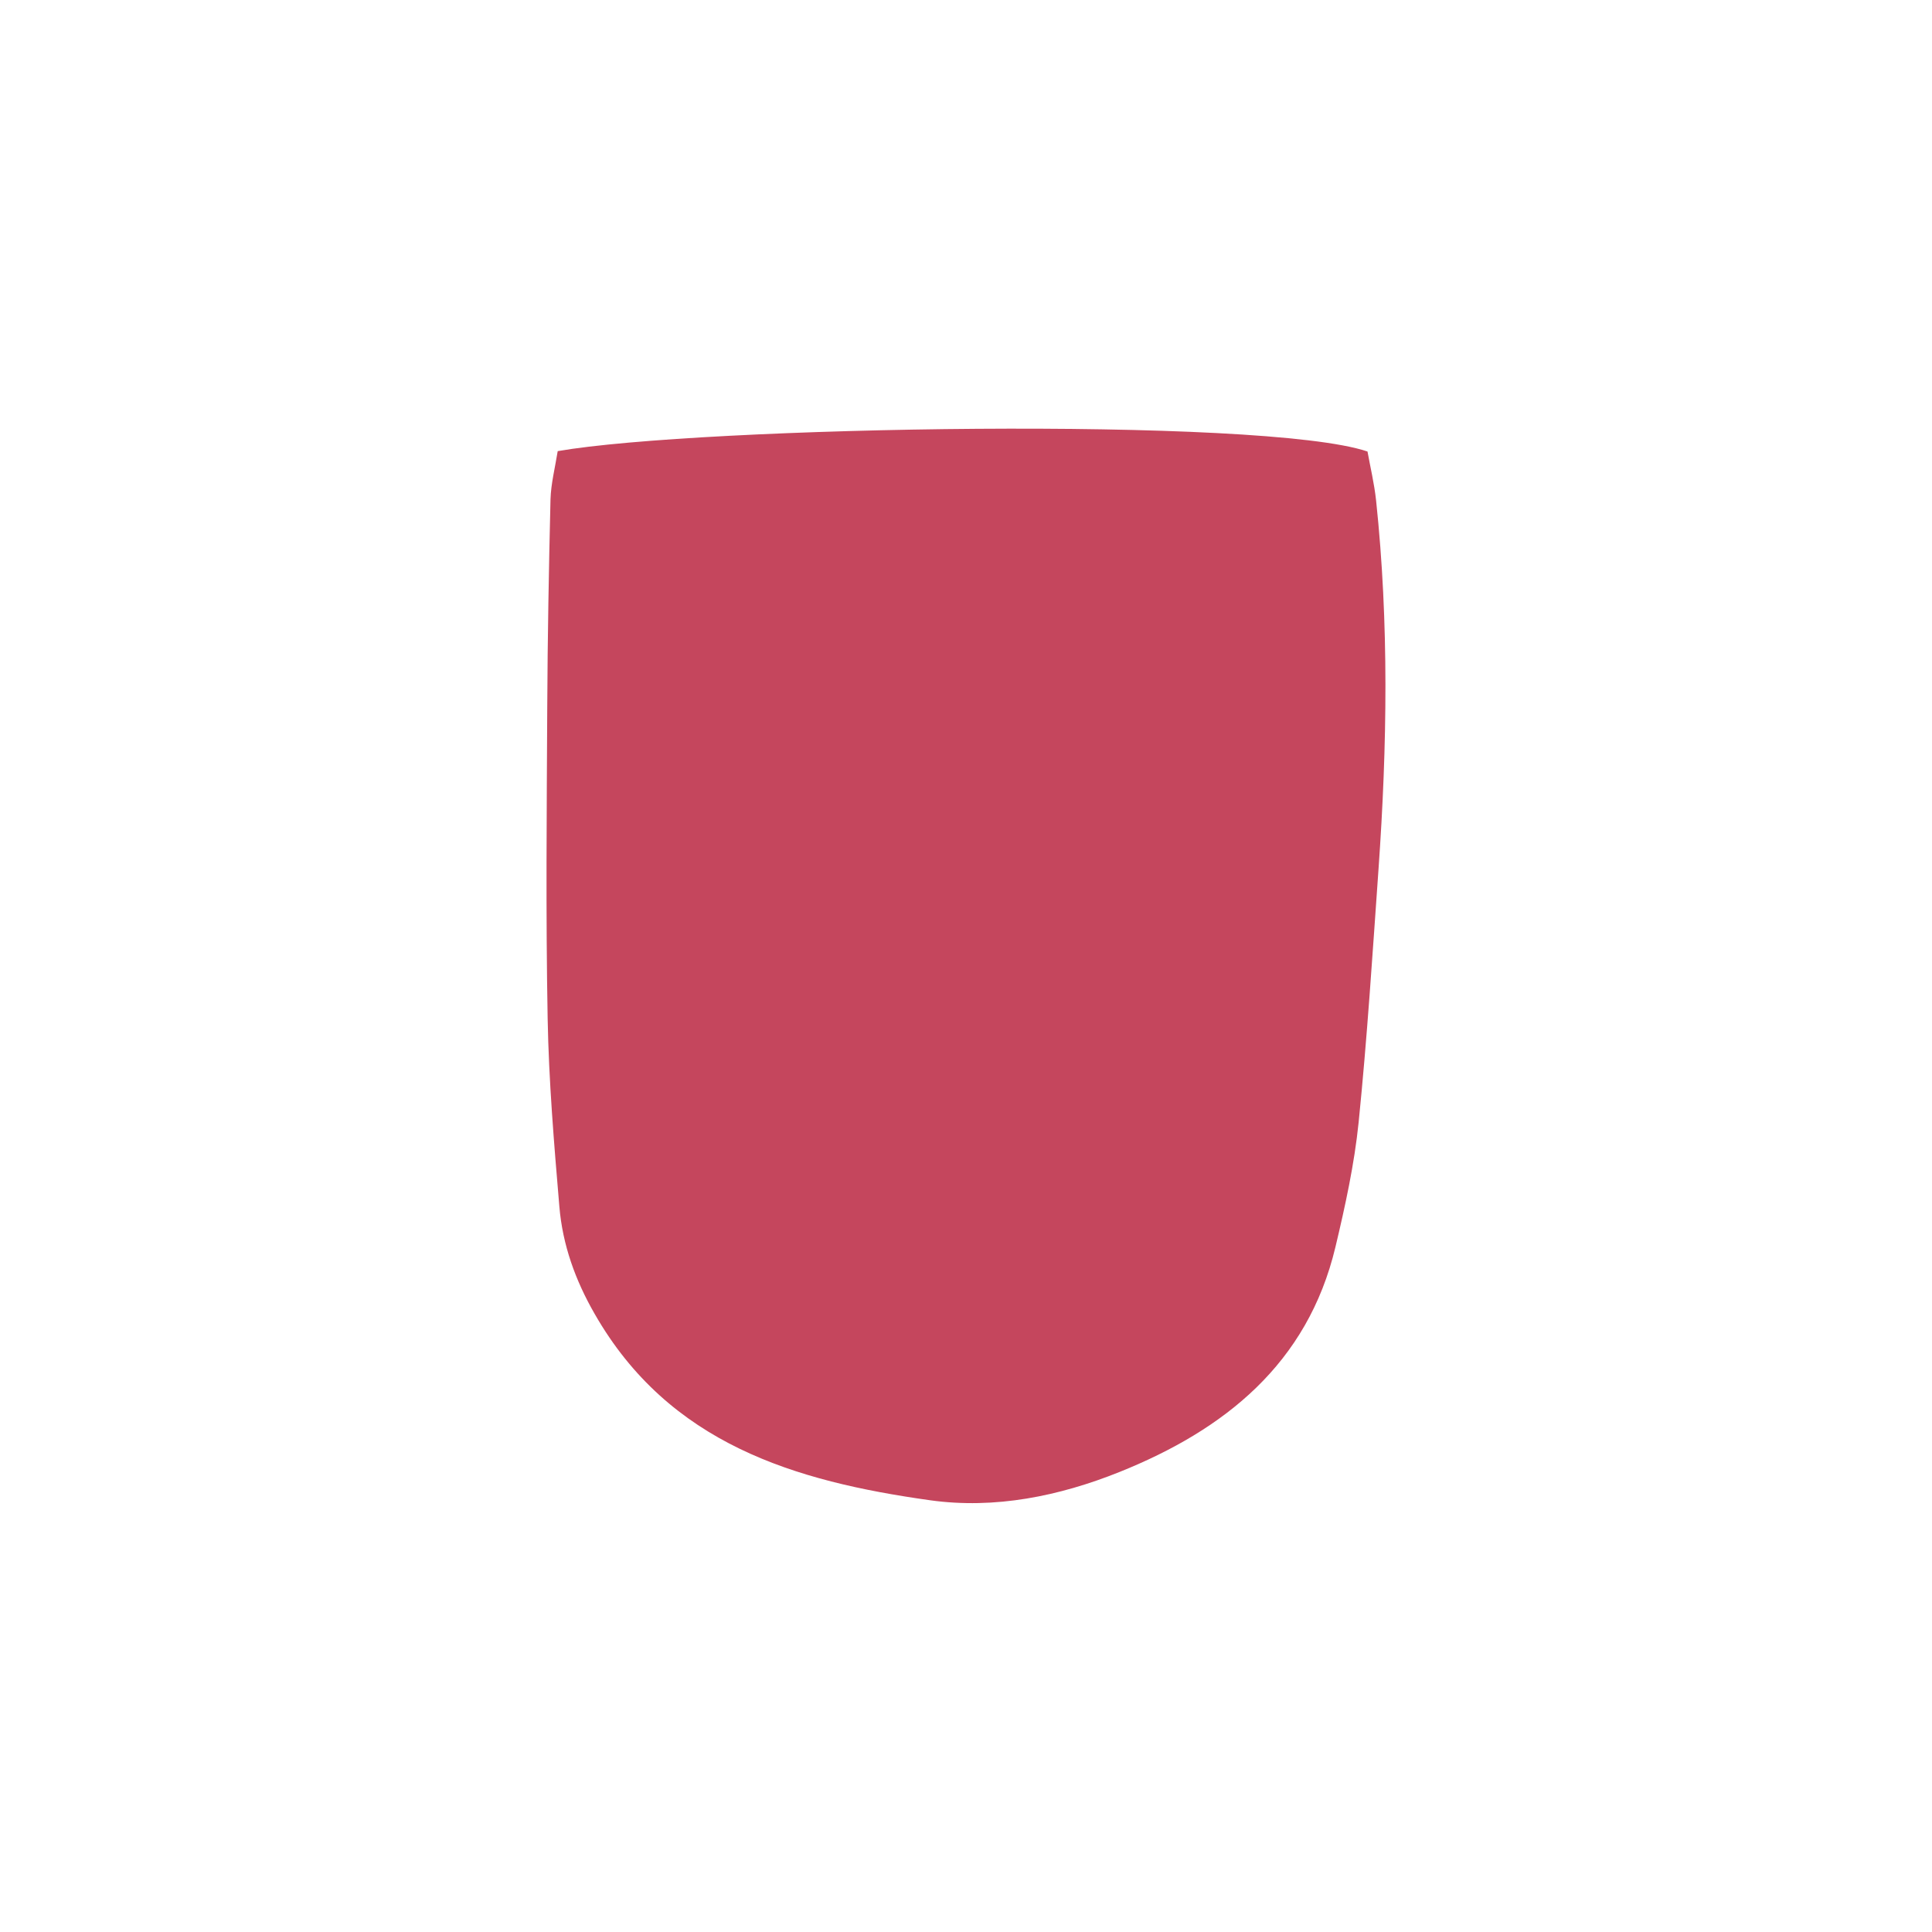 <svg xmlns="http://www.w3.org/2000/svg" viewBox="0 0 595.28 595.28"><defs><style>.cls-1{isolation:isolate;}.cls-2{fill:#c5465d;mix-blend-mode:multiply;}</style></defs><g class="cls-1"><g id="Layer_1" data-name="Layer 1"><path class="cls-2" d="M171.84,139c43.78-7.62,217.35-10.76,249.51.12.83,4.65,2.09,9.85,2.65,15.12,4,37.78,3.42,75.62.75,113.46-1.84,26-3.5,52.12-6.13,78.09-1.32,12.93-4.13,25.77-7.15,38.44-8.59,36-34.2,56.34-66.55,69.32-18.53,7.43-38.36,11.5-58.37,8.7-41.59-5.83-80.36-17.34-103.3-57.38-6-10.42-9.91-21.33-10.9-33.1-1.63-19.3-3.26-38.64-3.61-58-.59-32.07-.28-64.16-.12-96.24.1-21.23.49-42.46,1-63.69C169.77,149,171,144.2,171.84,139Z"/></g></g></svg>
